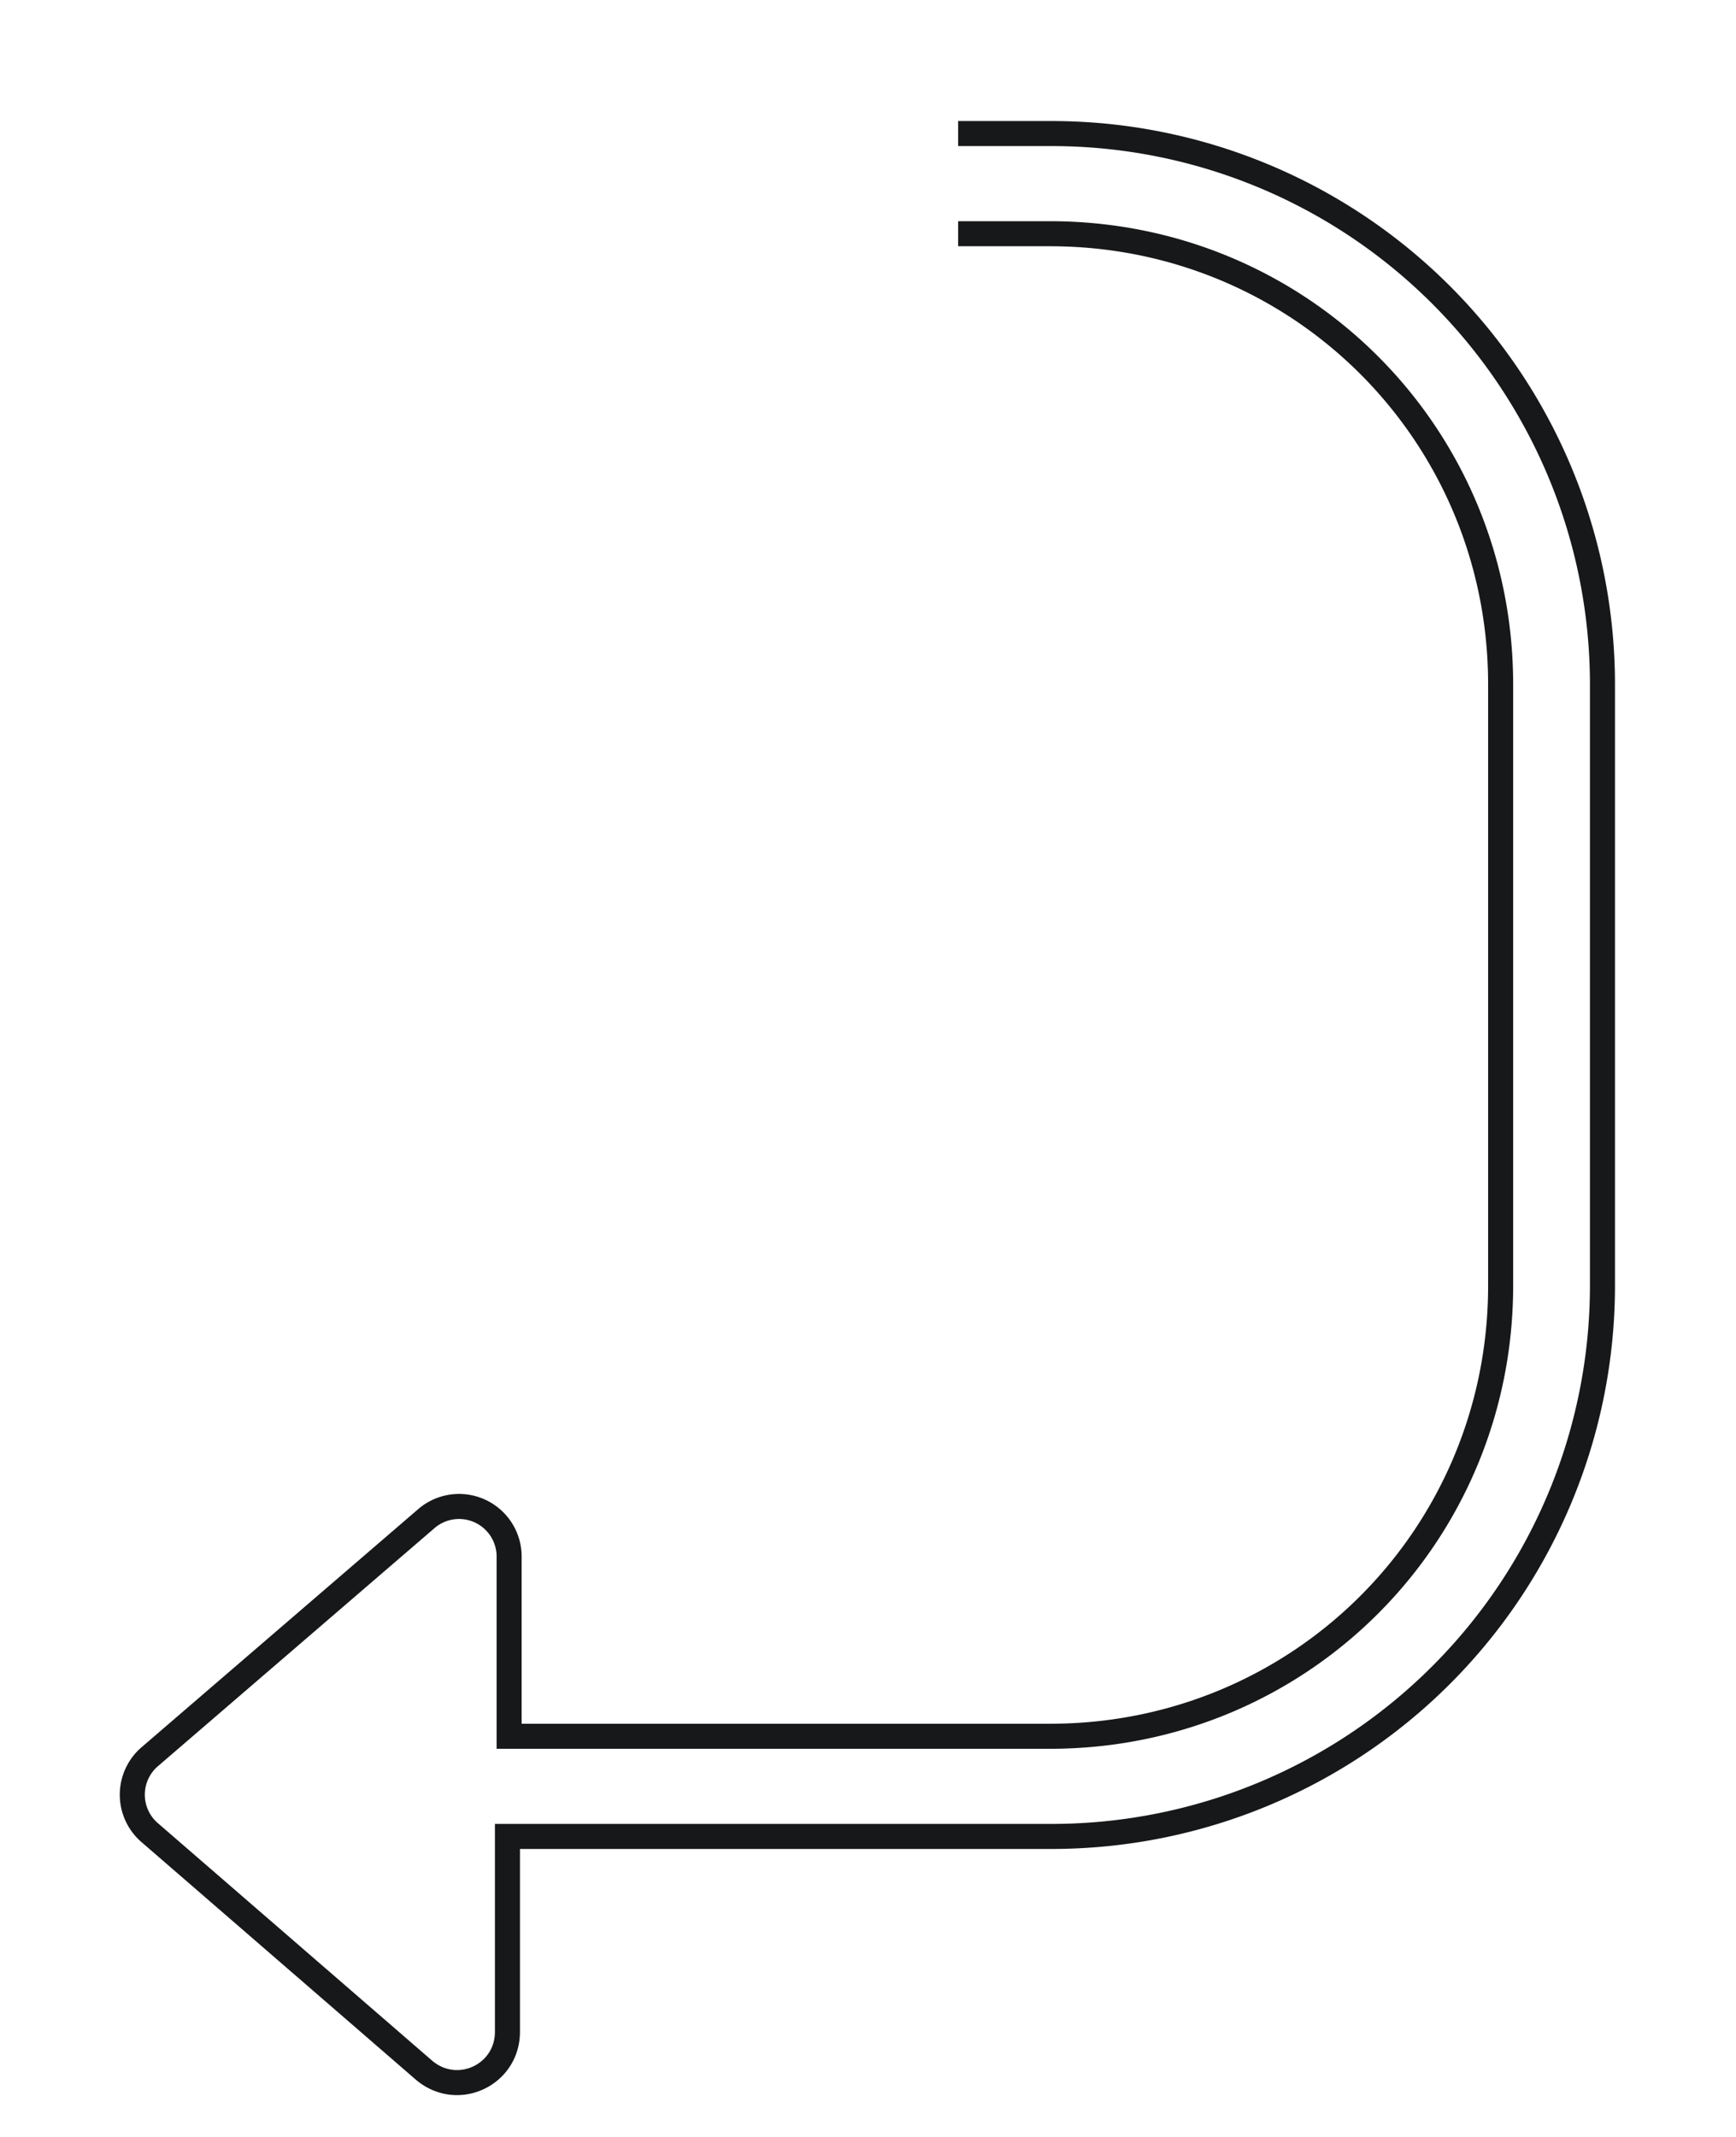 <svg xmlns="http://www.w3.org/2000/svg" width="104" height="128" fill="none"><path stroke="#171819" stroke-width="1.5" d="M57.4 8H63a33 33 0 0133 33v36a33 33 0 01-33 33H30.4v11.7c0 2.6-3 4-5 2.3L9 109.8a3 3 0 010-4.6L25.5 91a3 3 0 015 2.3V104h32.4c15 0 27-12 27-27V41c0-15-12-27-27-27h-5.5"/></svg>